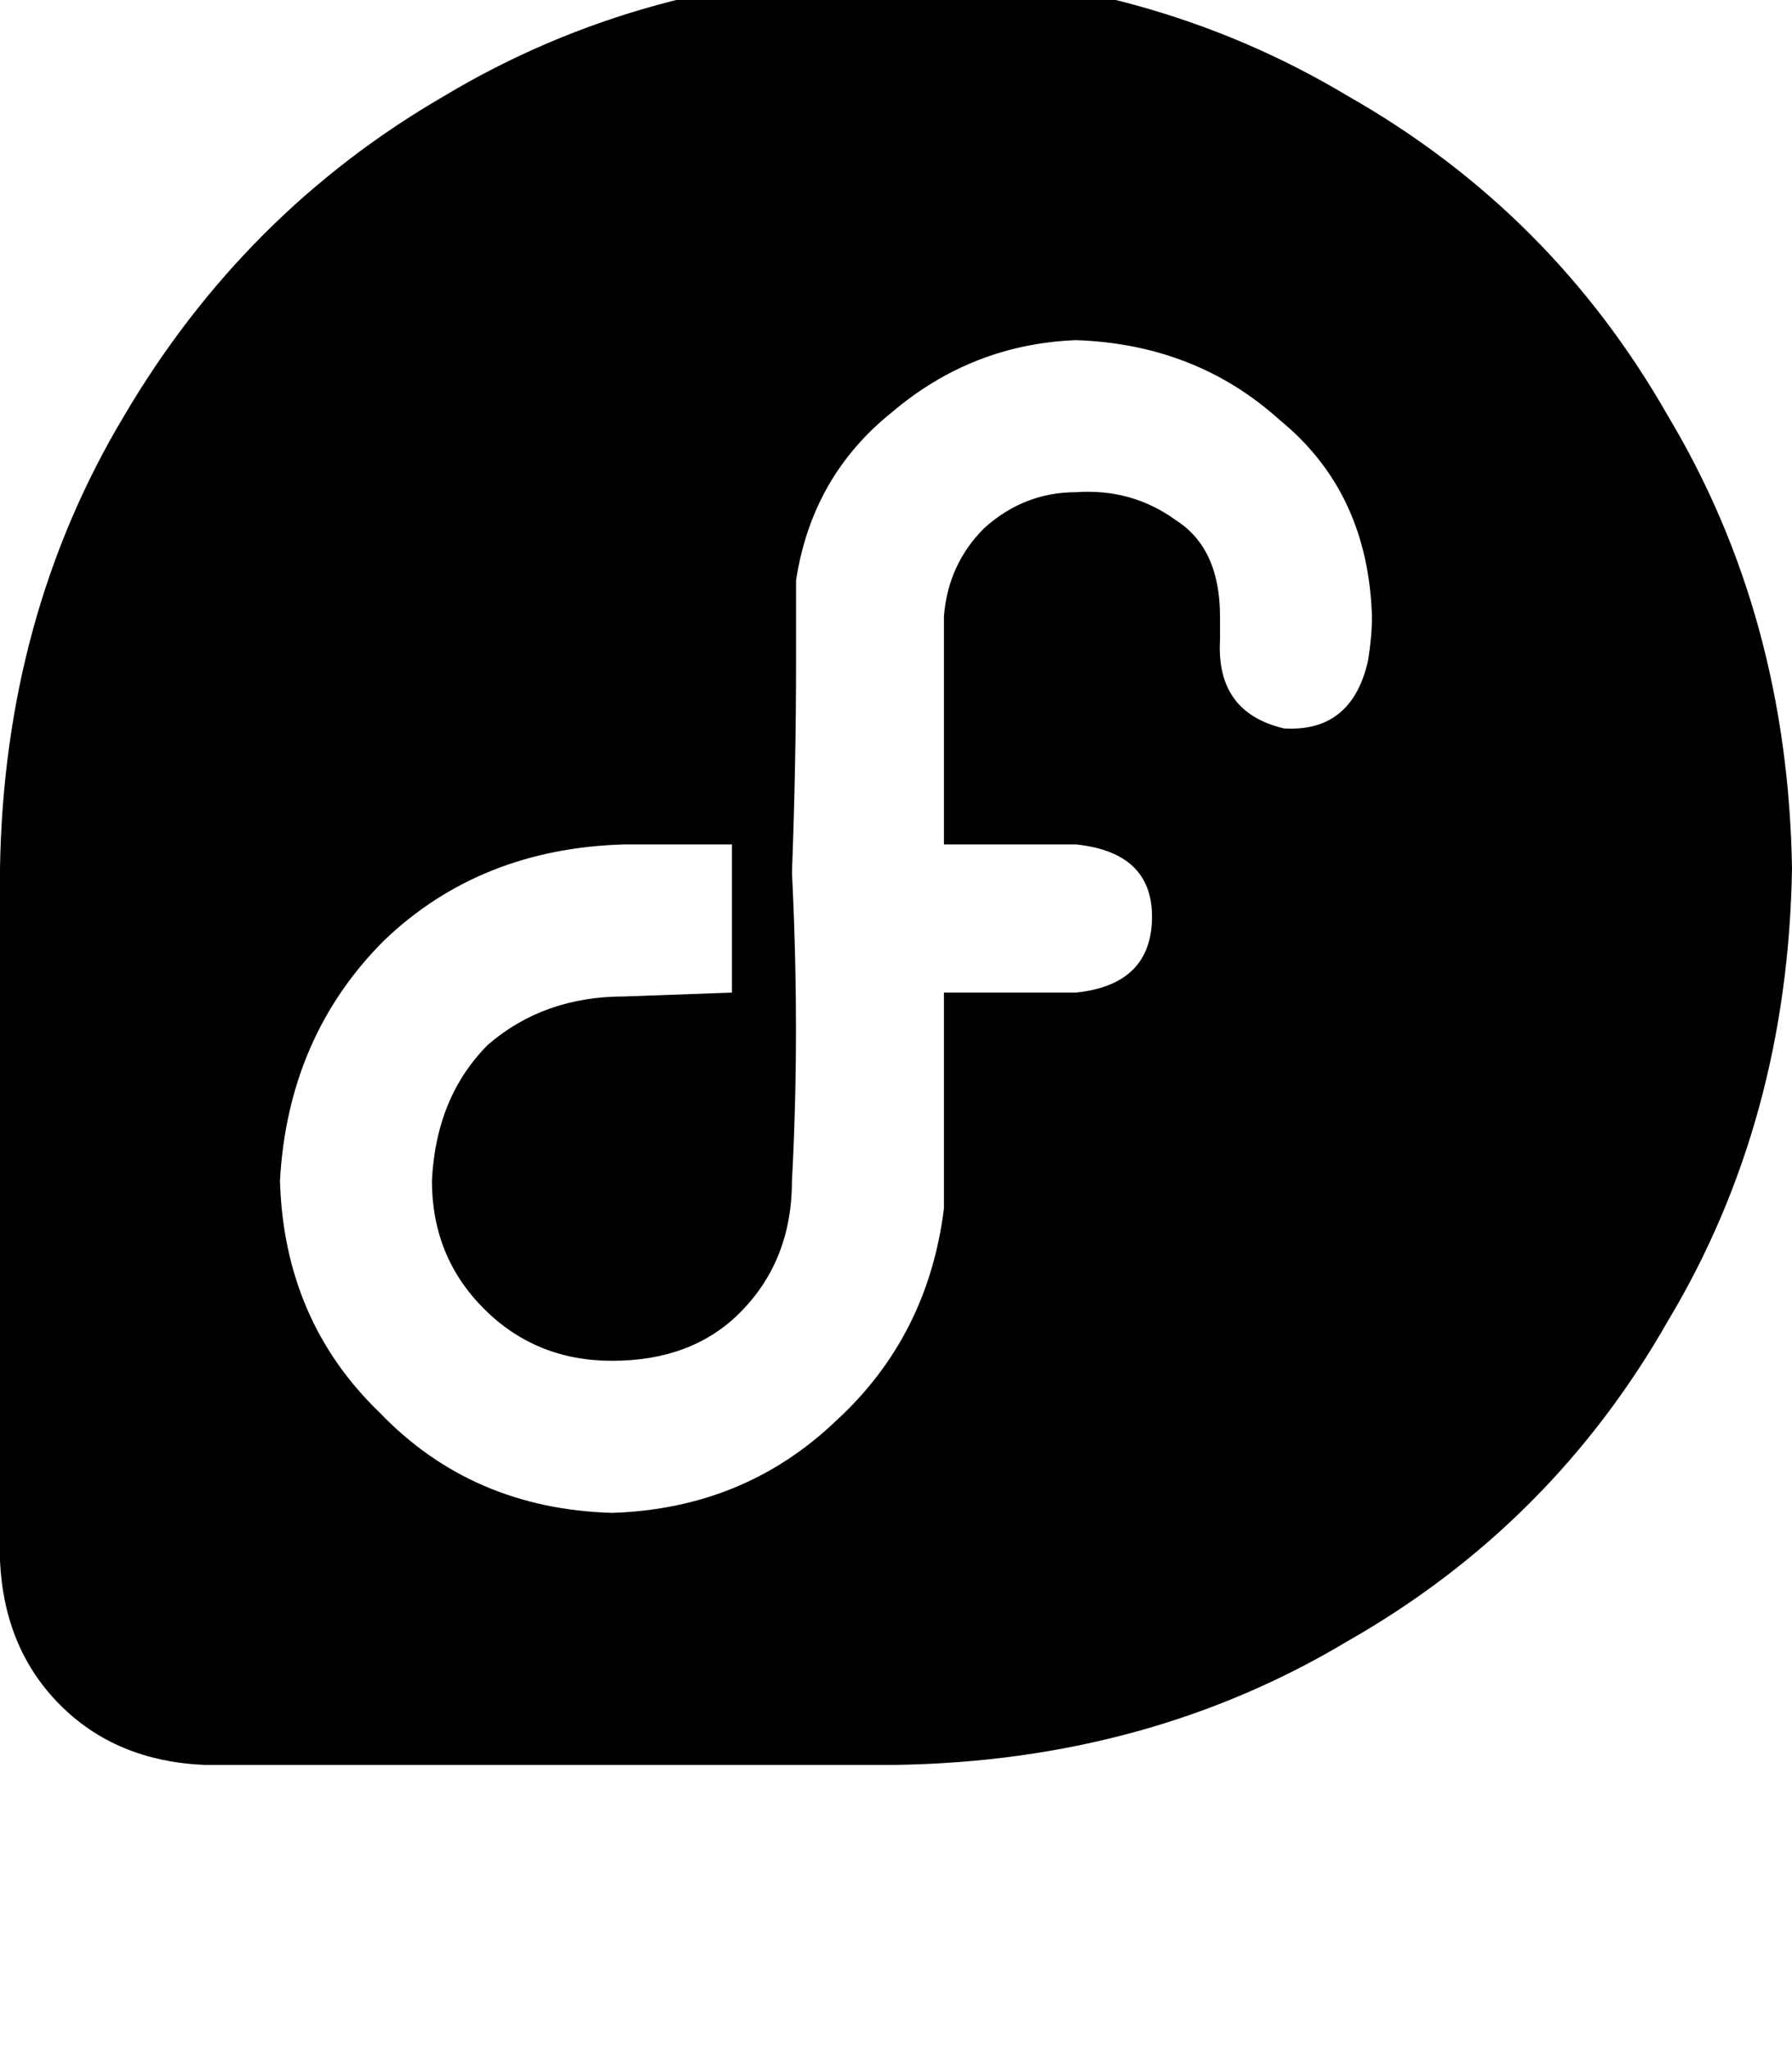 <svg height="1000" width="875" xmlns="http://www.w3.org/2000/svg"><path d="M0 423.8q2 -123 60.5 -220.7Q119.1 103.5 216.8 46.9q97.7 -58.6 220.7 -60.6 123 2 220.7 60.6 99.6 56.6 156.3 156.2Q873 300.8 875 423.8q-2 123.1 -60.5 220.7 -56.7 99.6 -156.3 156.3 -97.7 58.6 -220.7 60.5H99.6Q56.6 859.4 29.3 832T0 761.7V423.8zm669.9 -123Q668 240.2 625 205.1 584 168 525.4 166q-50.8 2 -89.9 35.2 -39 31.2 -46.8 82v39.1q0 50.7 -2 103.5 3.9 78.1 0 150.4 0 39 -25.4 64.4 -23.4 23.5 -62.5 23.5 -37.1 0 -62.5 -25.4t-25.4 -62.5q2 -41 27.4 -66.4 27.3 -23.5 66.4 -23.5l52.7 -1.9v-72.3h-52.7q-70.3 2 -117.2 46.9 -46.9 46.9 -50.8 117.2 2 68.3 48.8 113.3 45 46.8 113.3 48.8 64.5 -2 109.4 -44.9 44.9 -41.1 52.7 -103.6V484.4h64.5q37.1 -3.9 37.1 -37.1 0 -31.3 -37.1 -35.2h-64.5V300.8q2 -25.4 19.6 -43 19.5 -17.6 44.9 -17.6 27.3 -1.9 48.8 13.7 21.5 13.7 21.5 46.9v11.7q-1.9 35.2 31.3 43 33.2 1.9 41 -33.2 1.9 -11.8 1.9 -21.5z"/></svg>